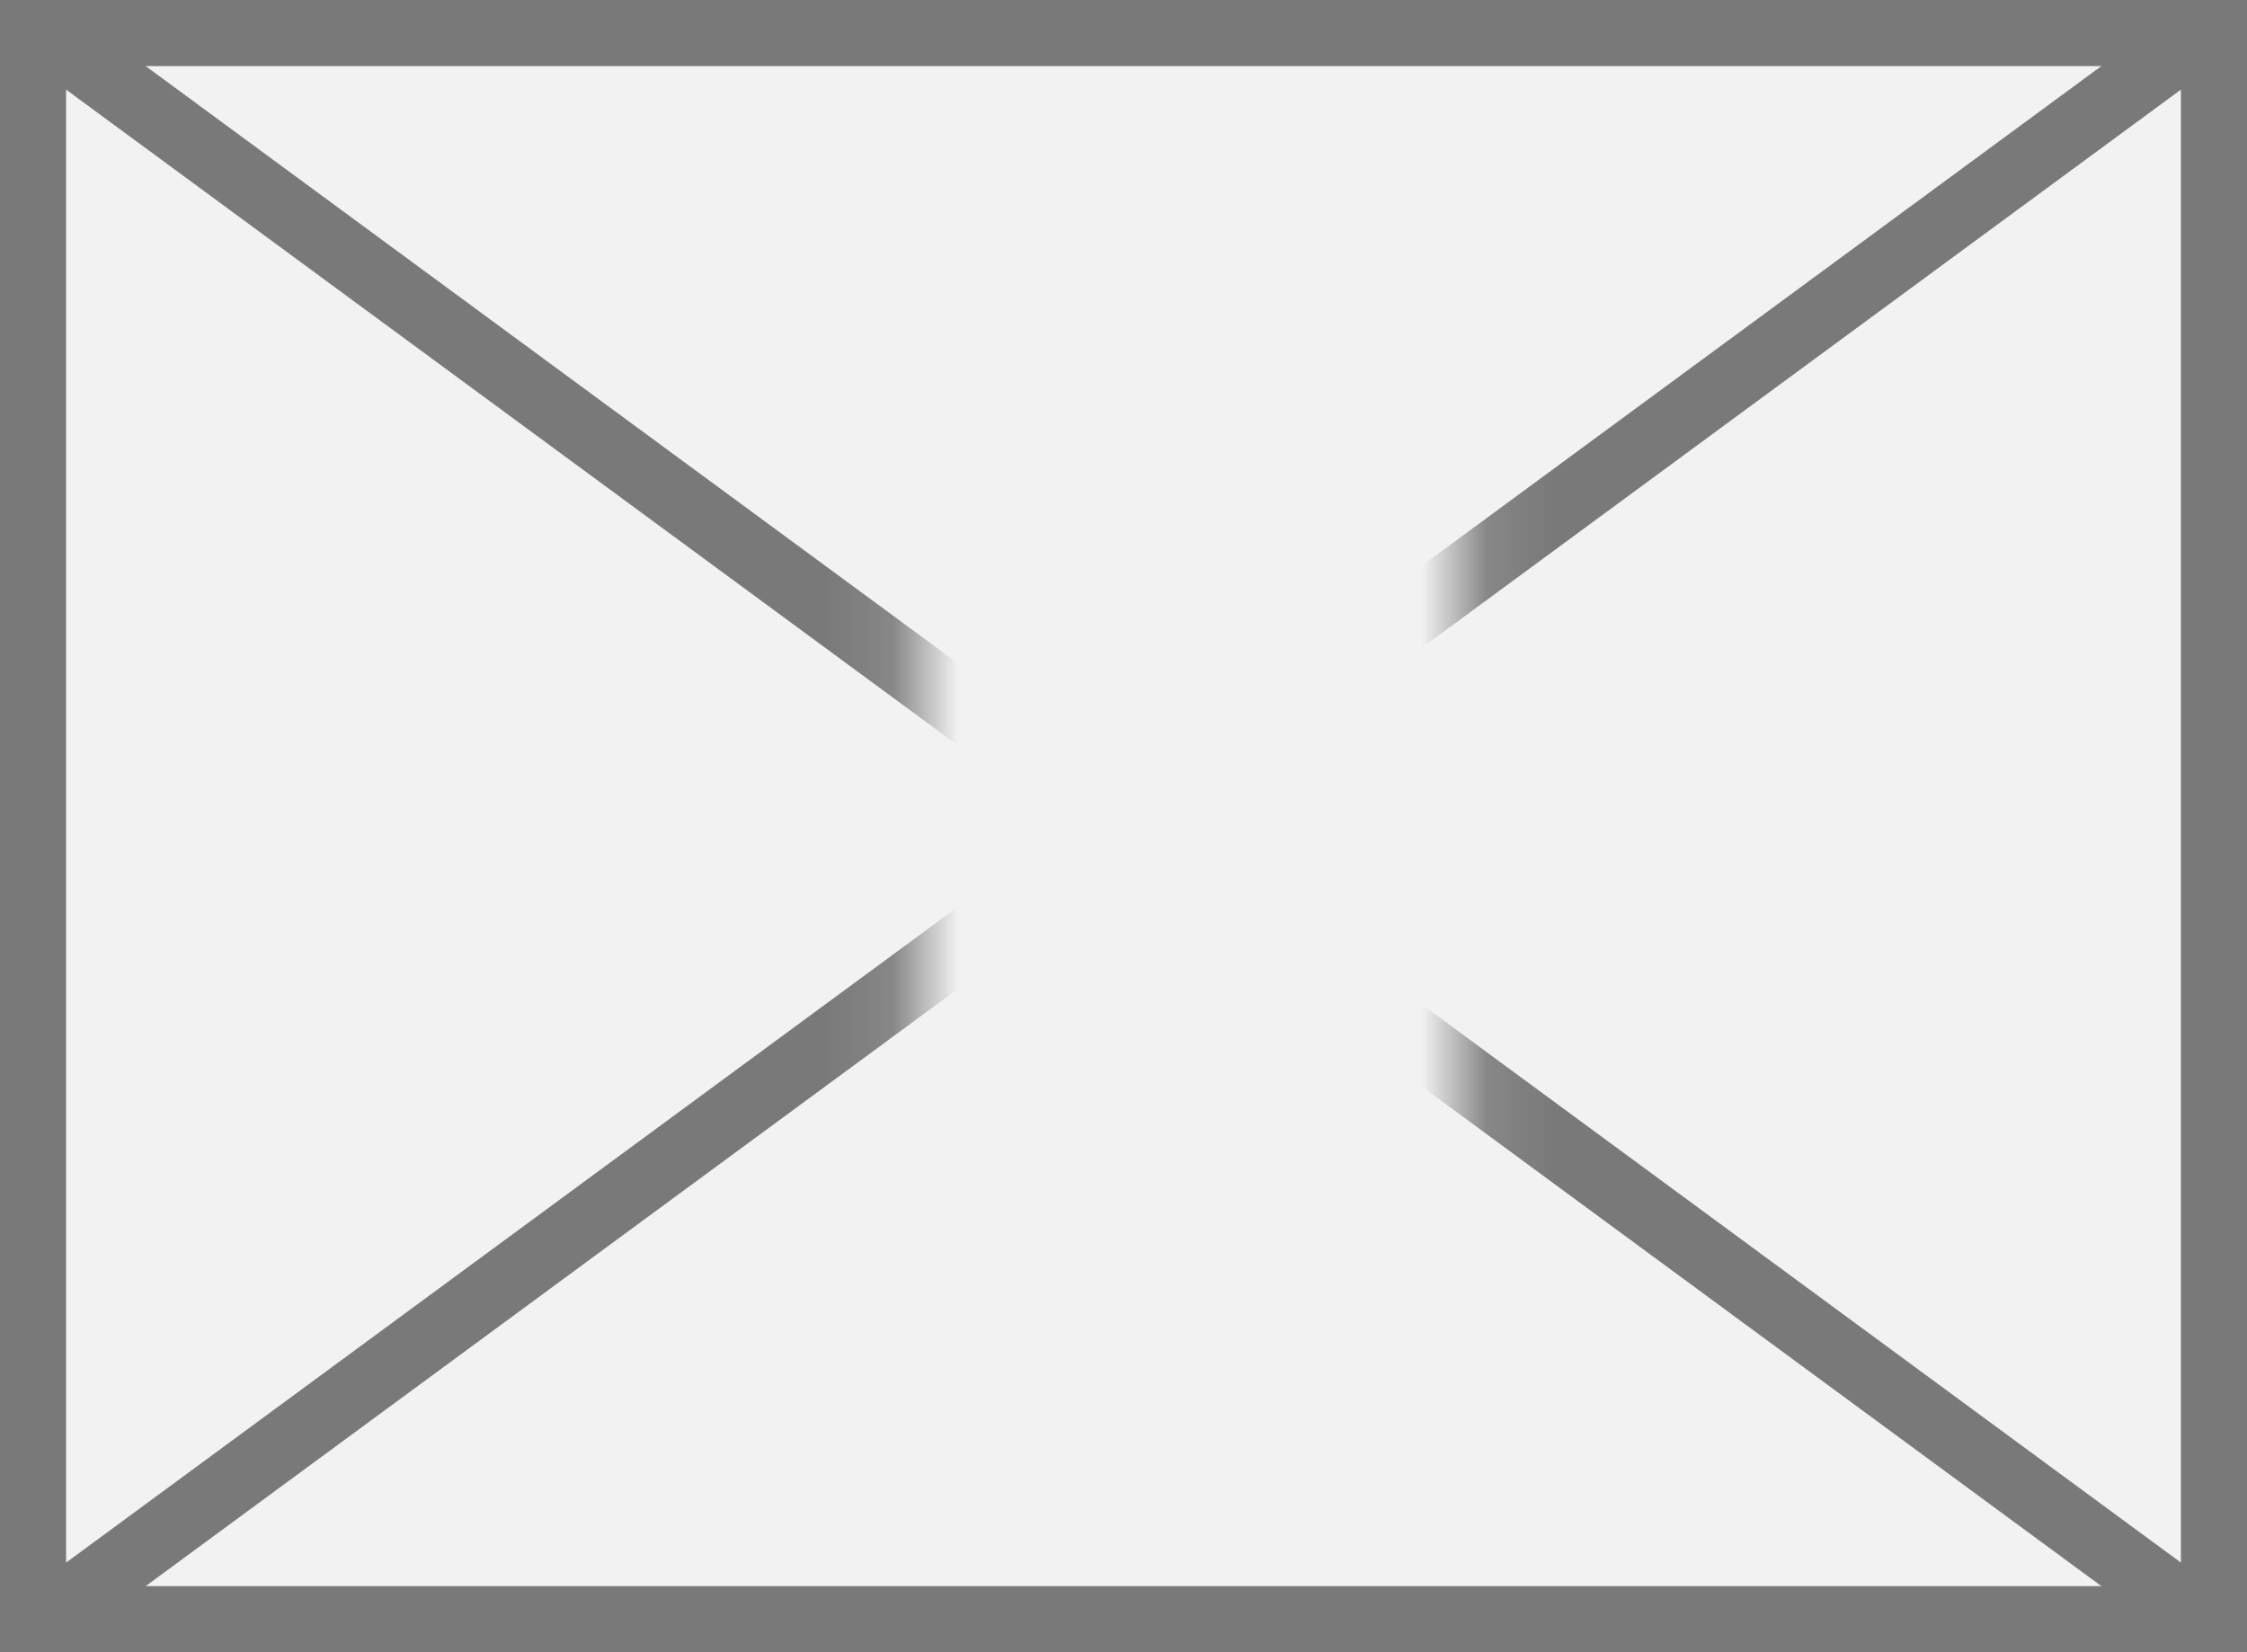 ﻿<?xml version="1.0" encoding="utf-8"?>
<svg version="1.1" xmlns:xlink="http://www.w3.org/1999/xlink" width="34px" height="25px" xmlns="http://www.w3.org/2000/svg">
  <rect width="100%" height="100%" fill="#333333" stroke="none"/>
  <defs>
    <mask fill="white" id="clip26">
      <path d="M 313.885 269  L 322.115 269  L 322.115 288  L 313.885 288  Z M 300 265  L 334 265  L 334 290  L 300 290  Z " fill-rule="evenodd" />
    </mask>
  </defs>
  <g transform="matrix(1 0 0 1 -300 -265 )">
    <path d="M 300.5 265.5  L 333.5 265.5  L 333.5 289.5  L 300.5 289.5  L 300.5 265.5  Z " fill-rule="nonzero" fill="#f2f2f2" stroke="none" />
    <path d="M 300.5 265.5  L 333.5 265.5  L 333.5 289.5  L 300.5 289.5  L 300.5 265.5  Z " stroke-width="1" stroke="#797979" fill="none" />
    <path d="M 300.548 265.403  L 333.452 289.597  M 333.452 265.403  L 300.548 289.597  " stroke-width="1" stroke="#797979" fill="none" mask="url(#clip26)" />
  </g>
</svg>